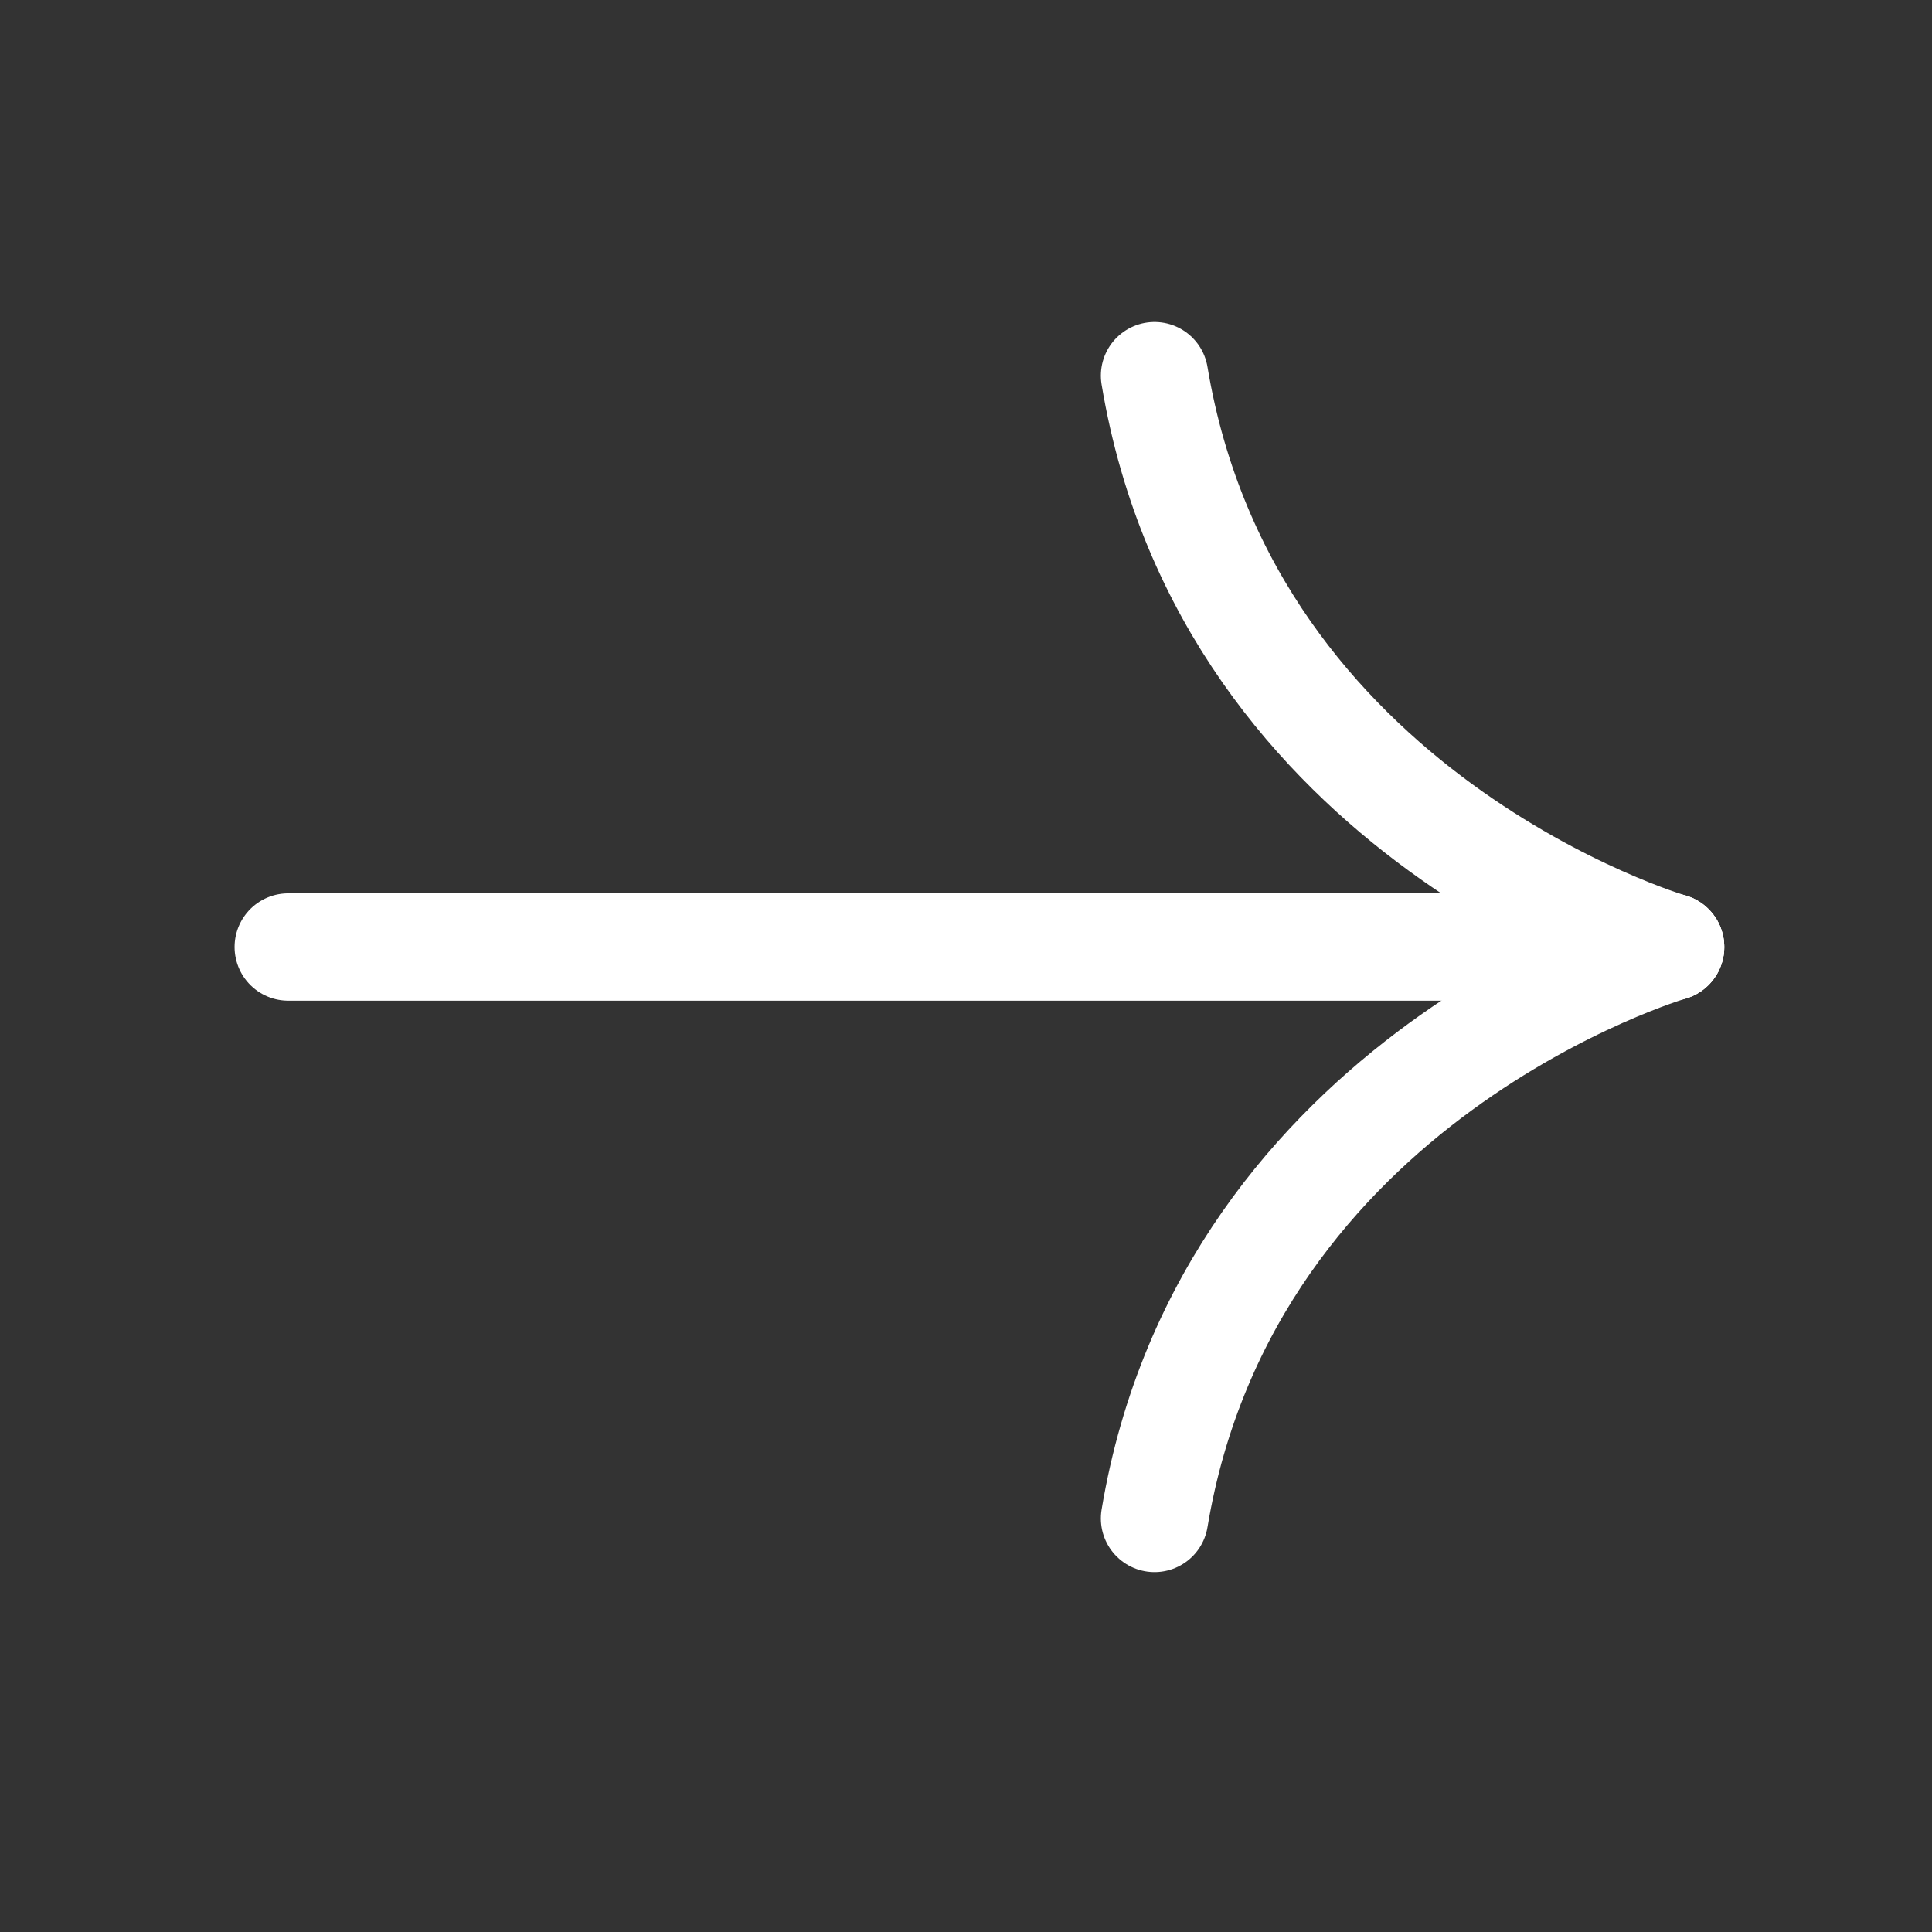 <svg width="36" height="36" viewBox="0 0 36 36" fill="none" xmlns="http://www.w3.org/2000/svg">
    <rect x="0" y="0" width="36" height="36" fill="#333333" stroke="none"/>
    <g stroke="#ffffff" stroke-width="2" stroke-linecap="round" stroke-linejoin="round">
        <path d="M5.371 17.646H31.129"/>
        <path d="M21.513 7C22.887 15.243 31.129 17.647 31.129 17.647"/>
        <path d="M21.513 28.294C22.887 20.051 31.129 17.647 31.129 17.647"/>
    </g>
</svg>

